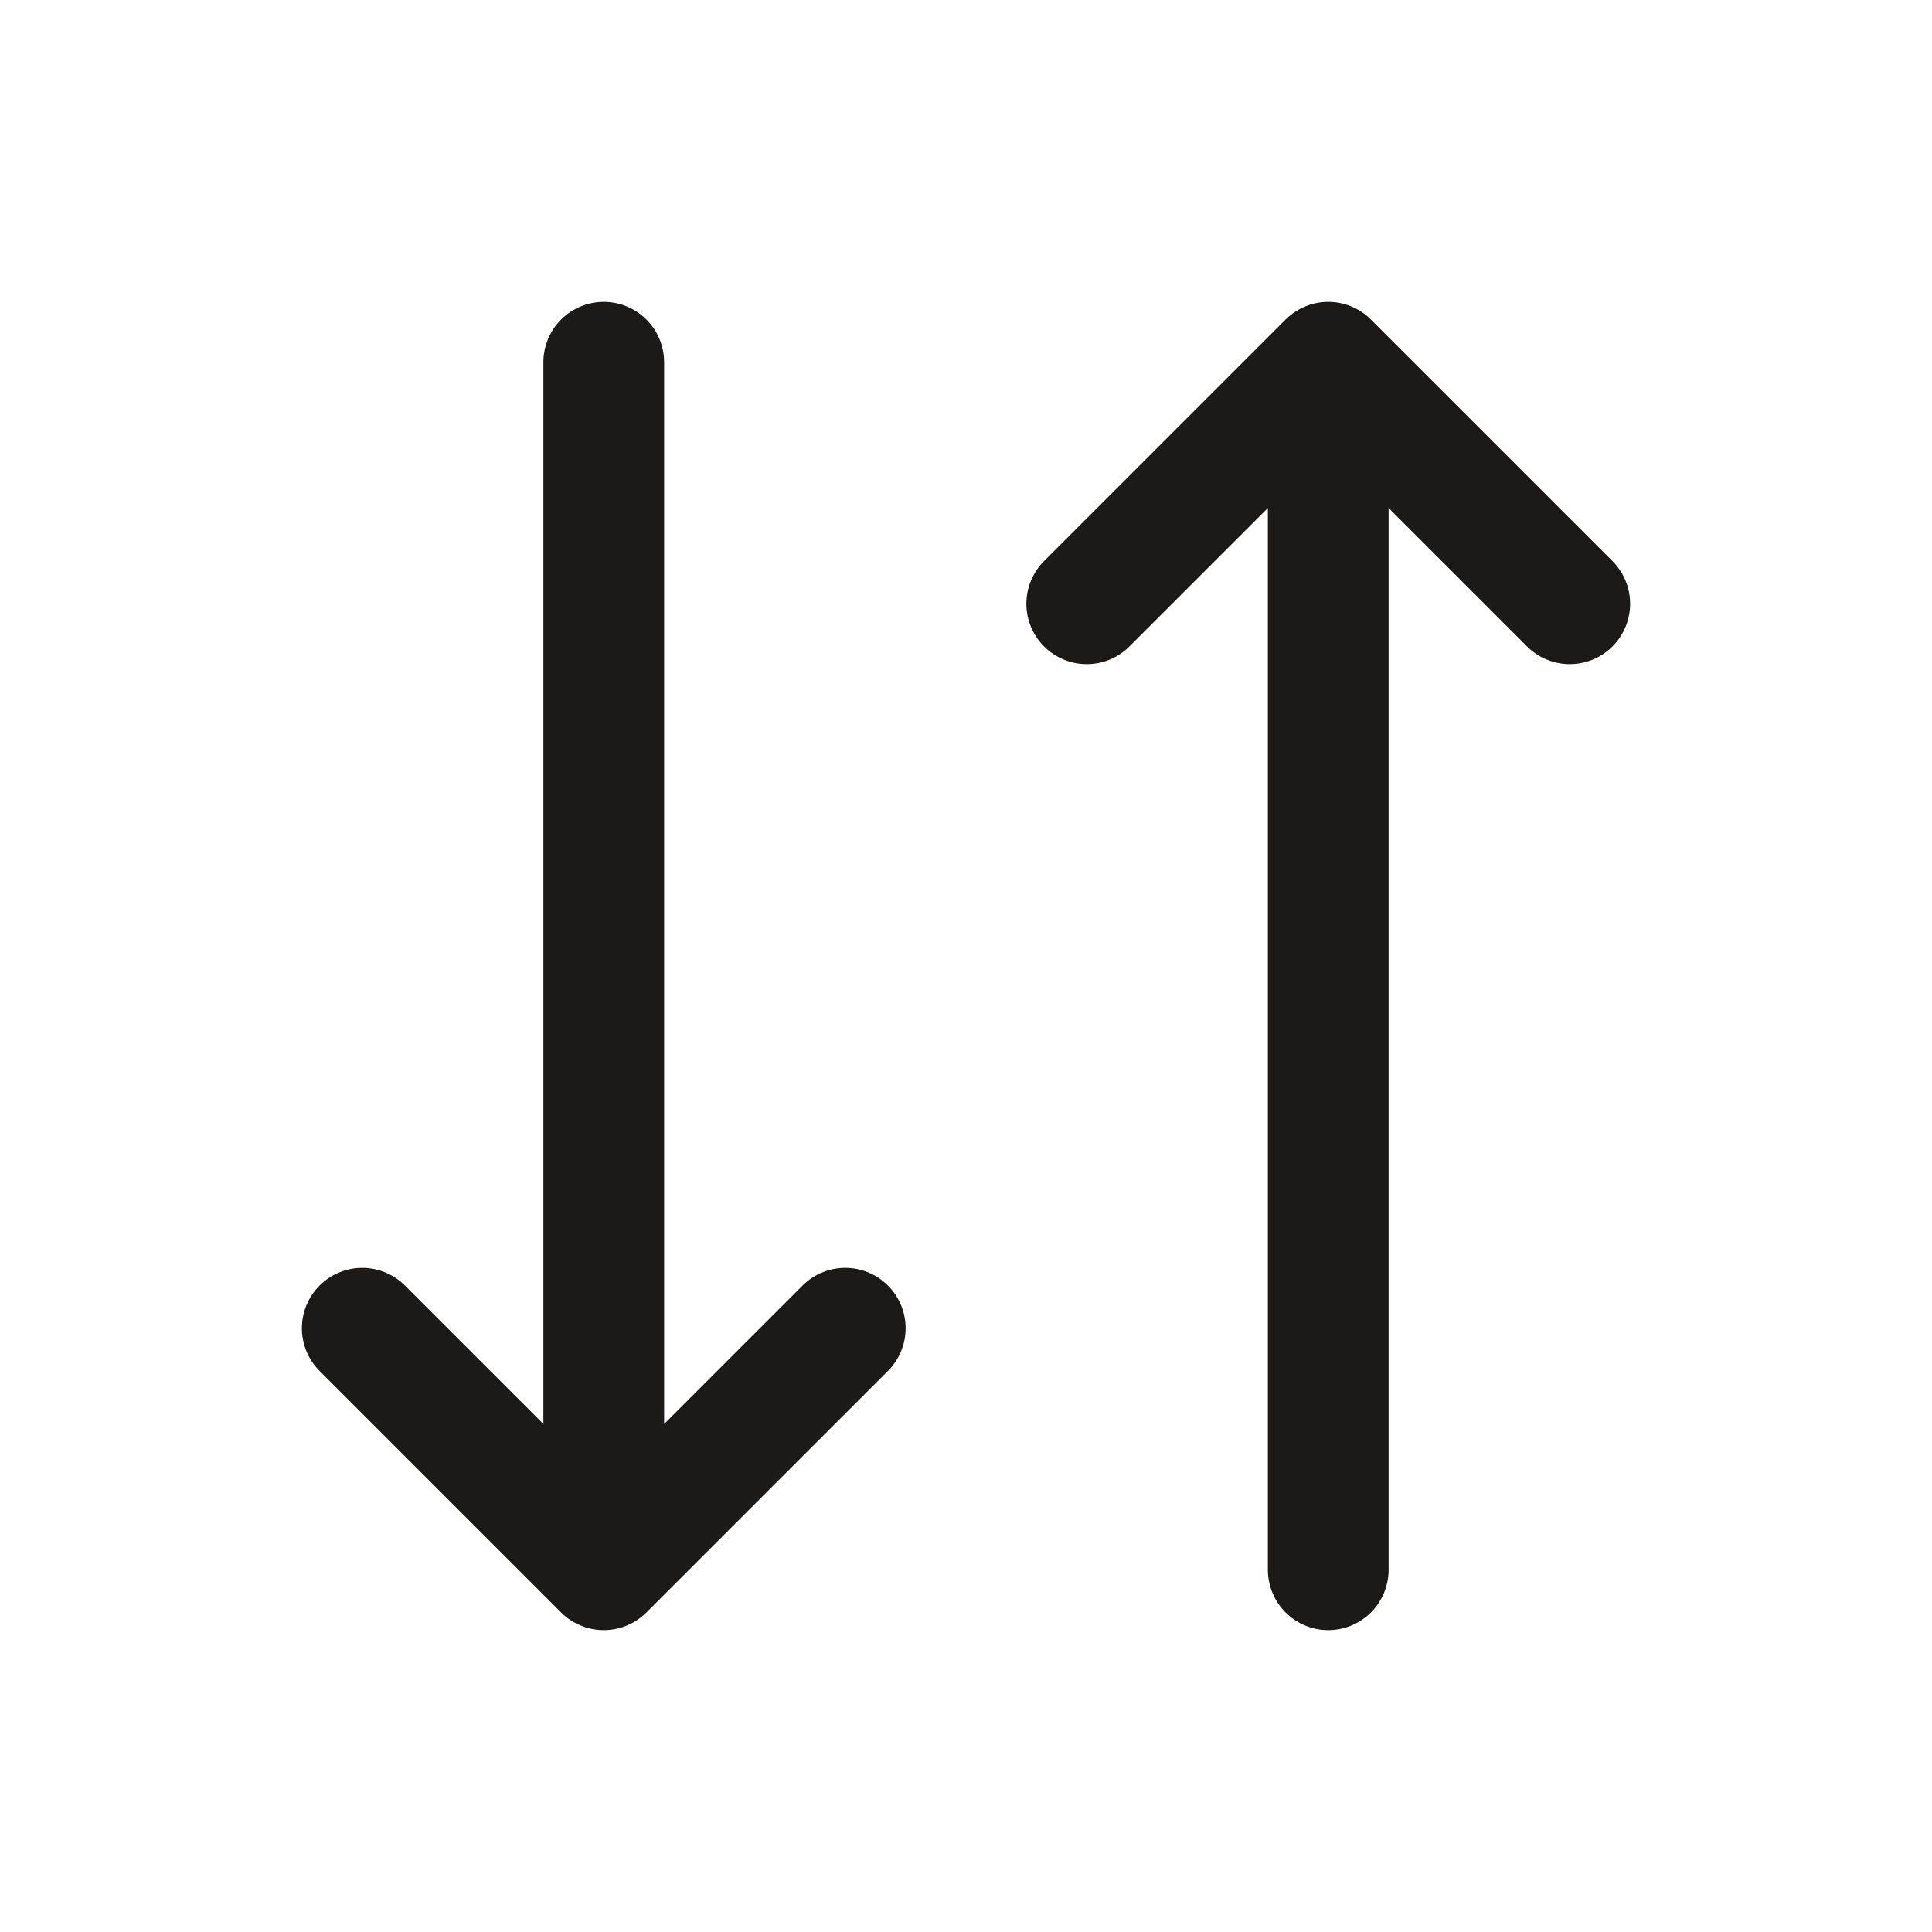 <svg xmlns="http://www.w3.org/2000/svg" xml:space="preserve" fill="none" viewBox="0 0 24 24">
  <path stroke="#1B1A19" stroke-linecap="round" stroke-linejoin="round" stroke-width="1.5" d="m10.5 16.5-3 3-3-3m3-12v15m6-12 3-3 3 3m-3 12v-15"/>
</svg>
